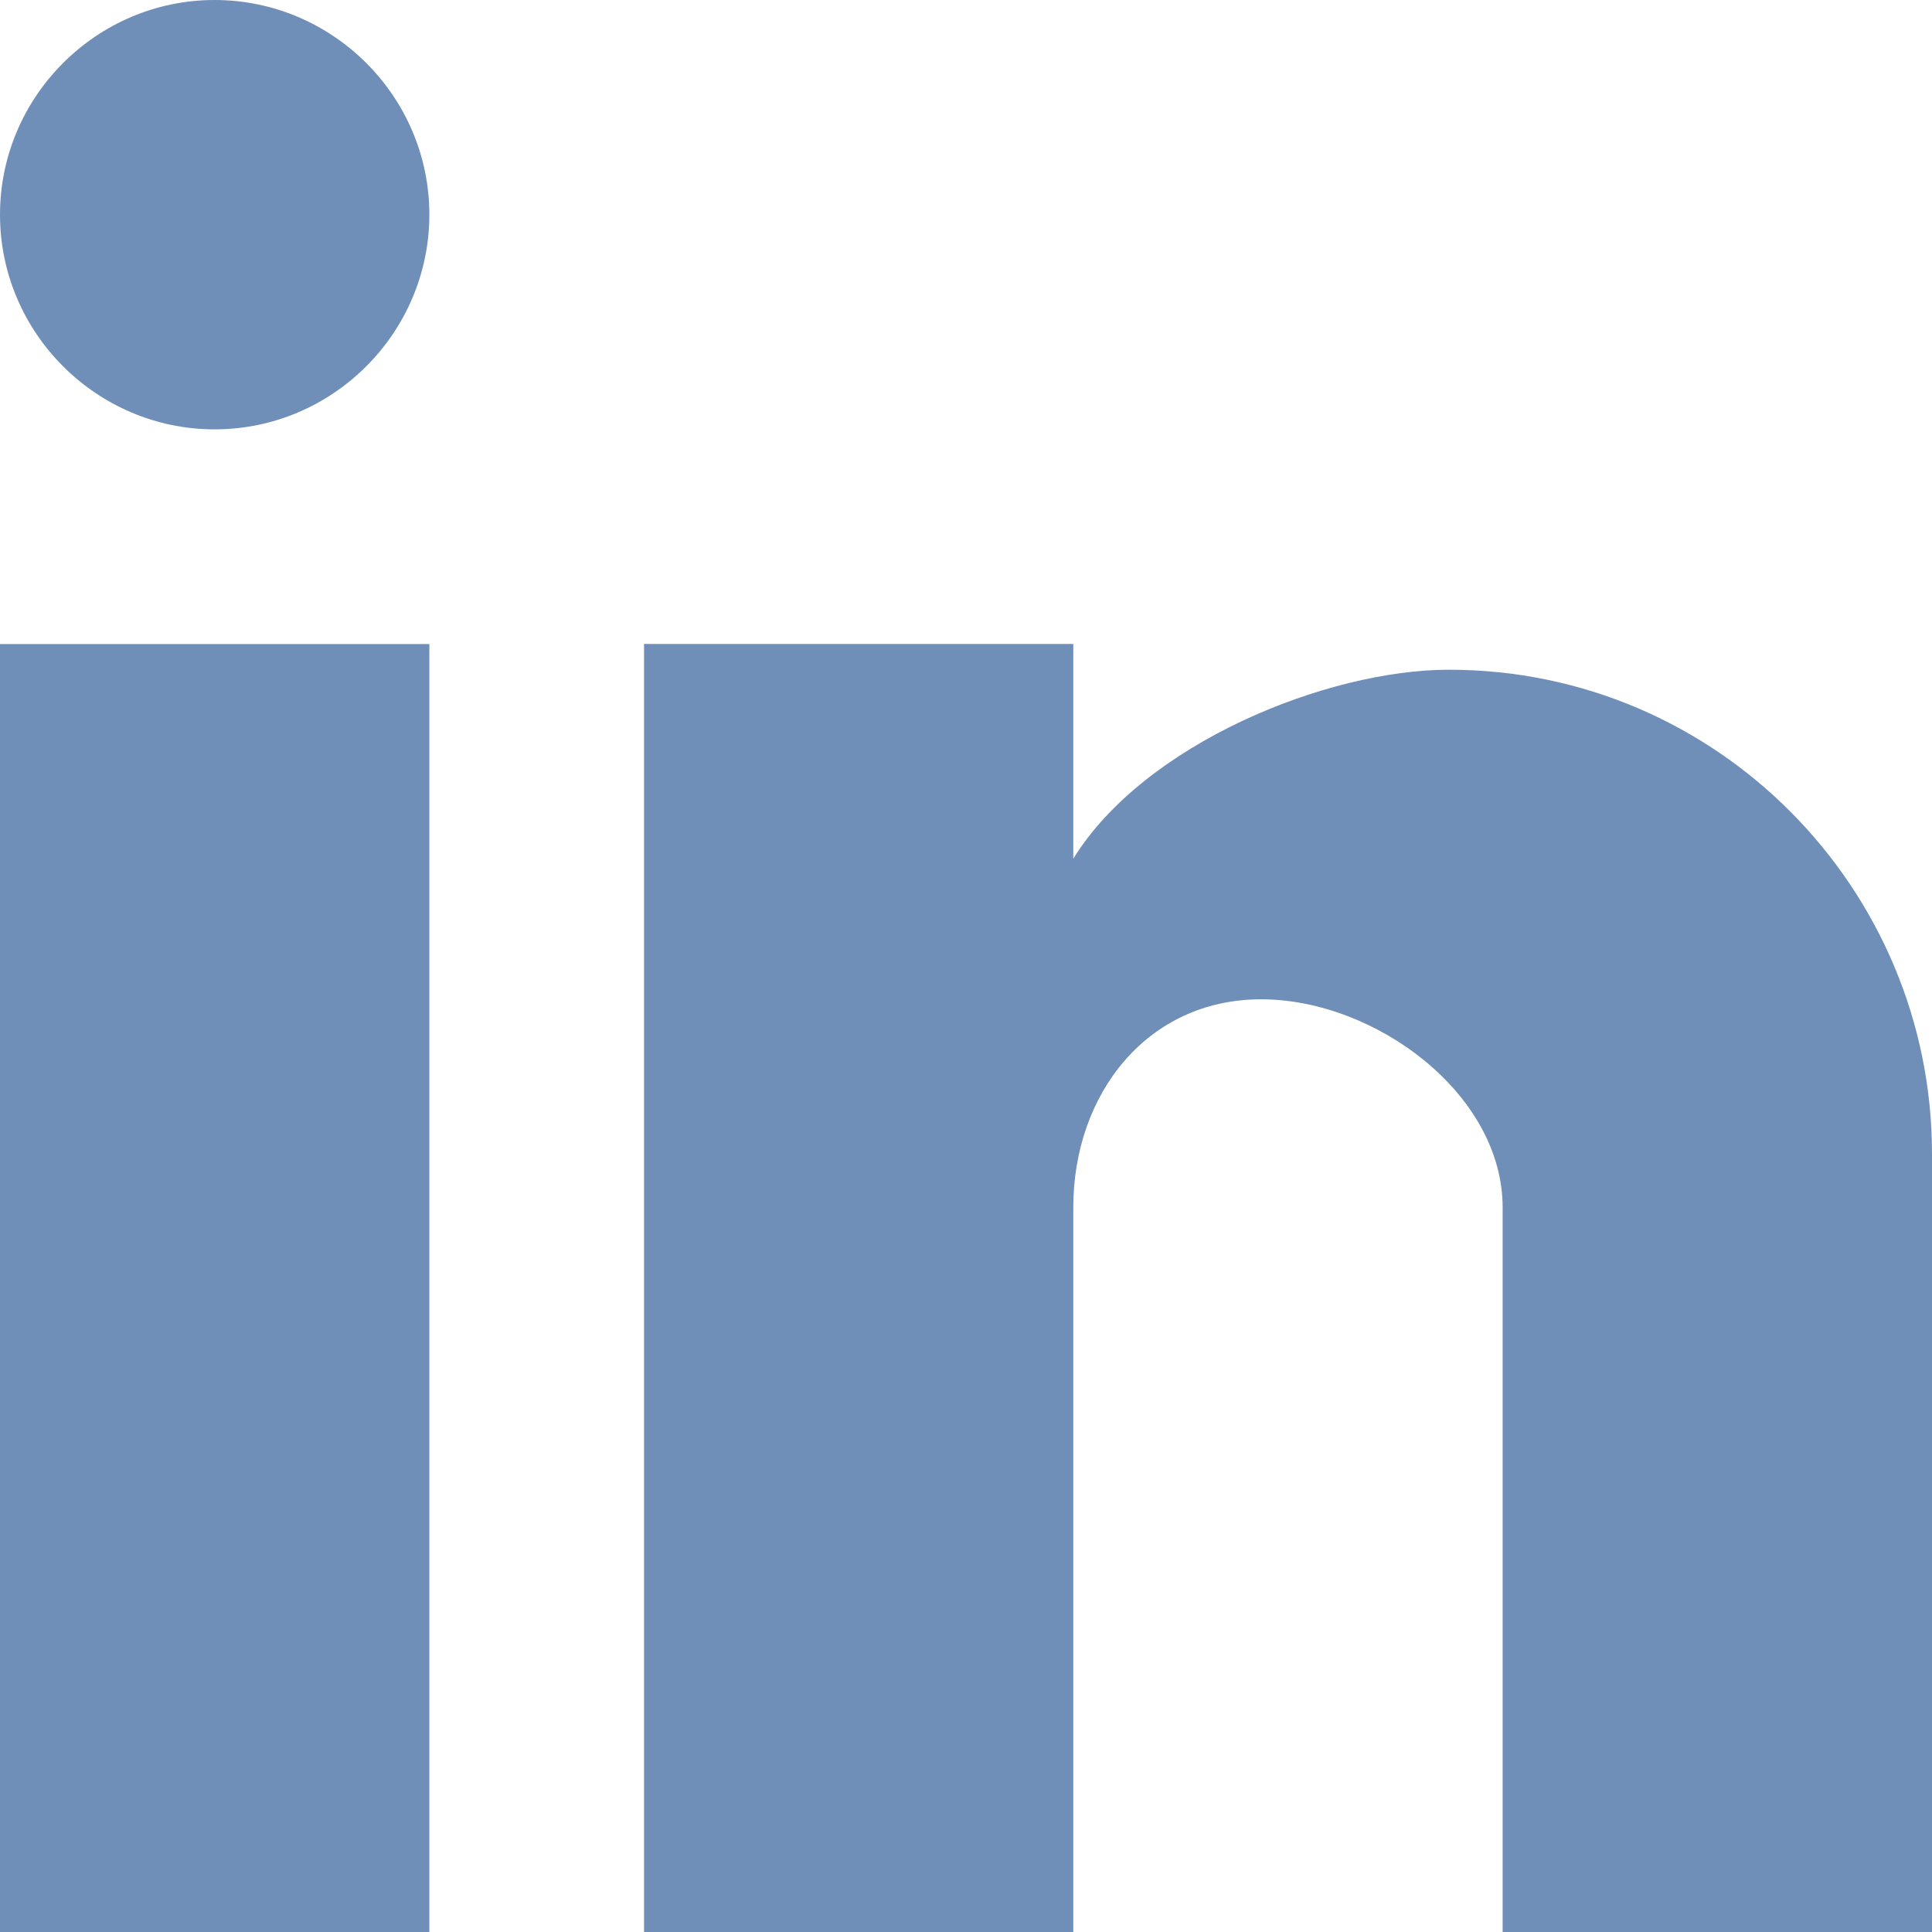<svg xmlns="http://www.w3.org/2000/svg" width="17" height="17" viewBox="0 0 17 17"><g><g><g><path fill="#6f8fb9" d="M0 1.889c0 1.039.85 1.889 1.889 1.889 1.039 0 1.889-.85 1.889-1.89C3.778.85 2.928 0 1.888 0 .85 0 0 .85 0 1.889zM3.778 17V5.667H0V17zM17 17v-6.847c0-2.333-1.889-4.26-4.25-4.26-1.077 0-2.682.652-3.306 1.663v-1.89H5.667V17h3.777v-6.375c0-1.001.652-1.832 1.653-1.832s2.125.83 2.125 1.832V17z"/></g></g></g></svg>